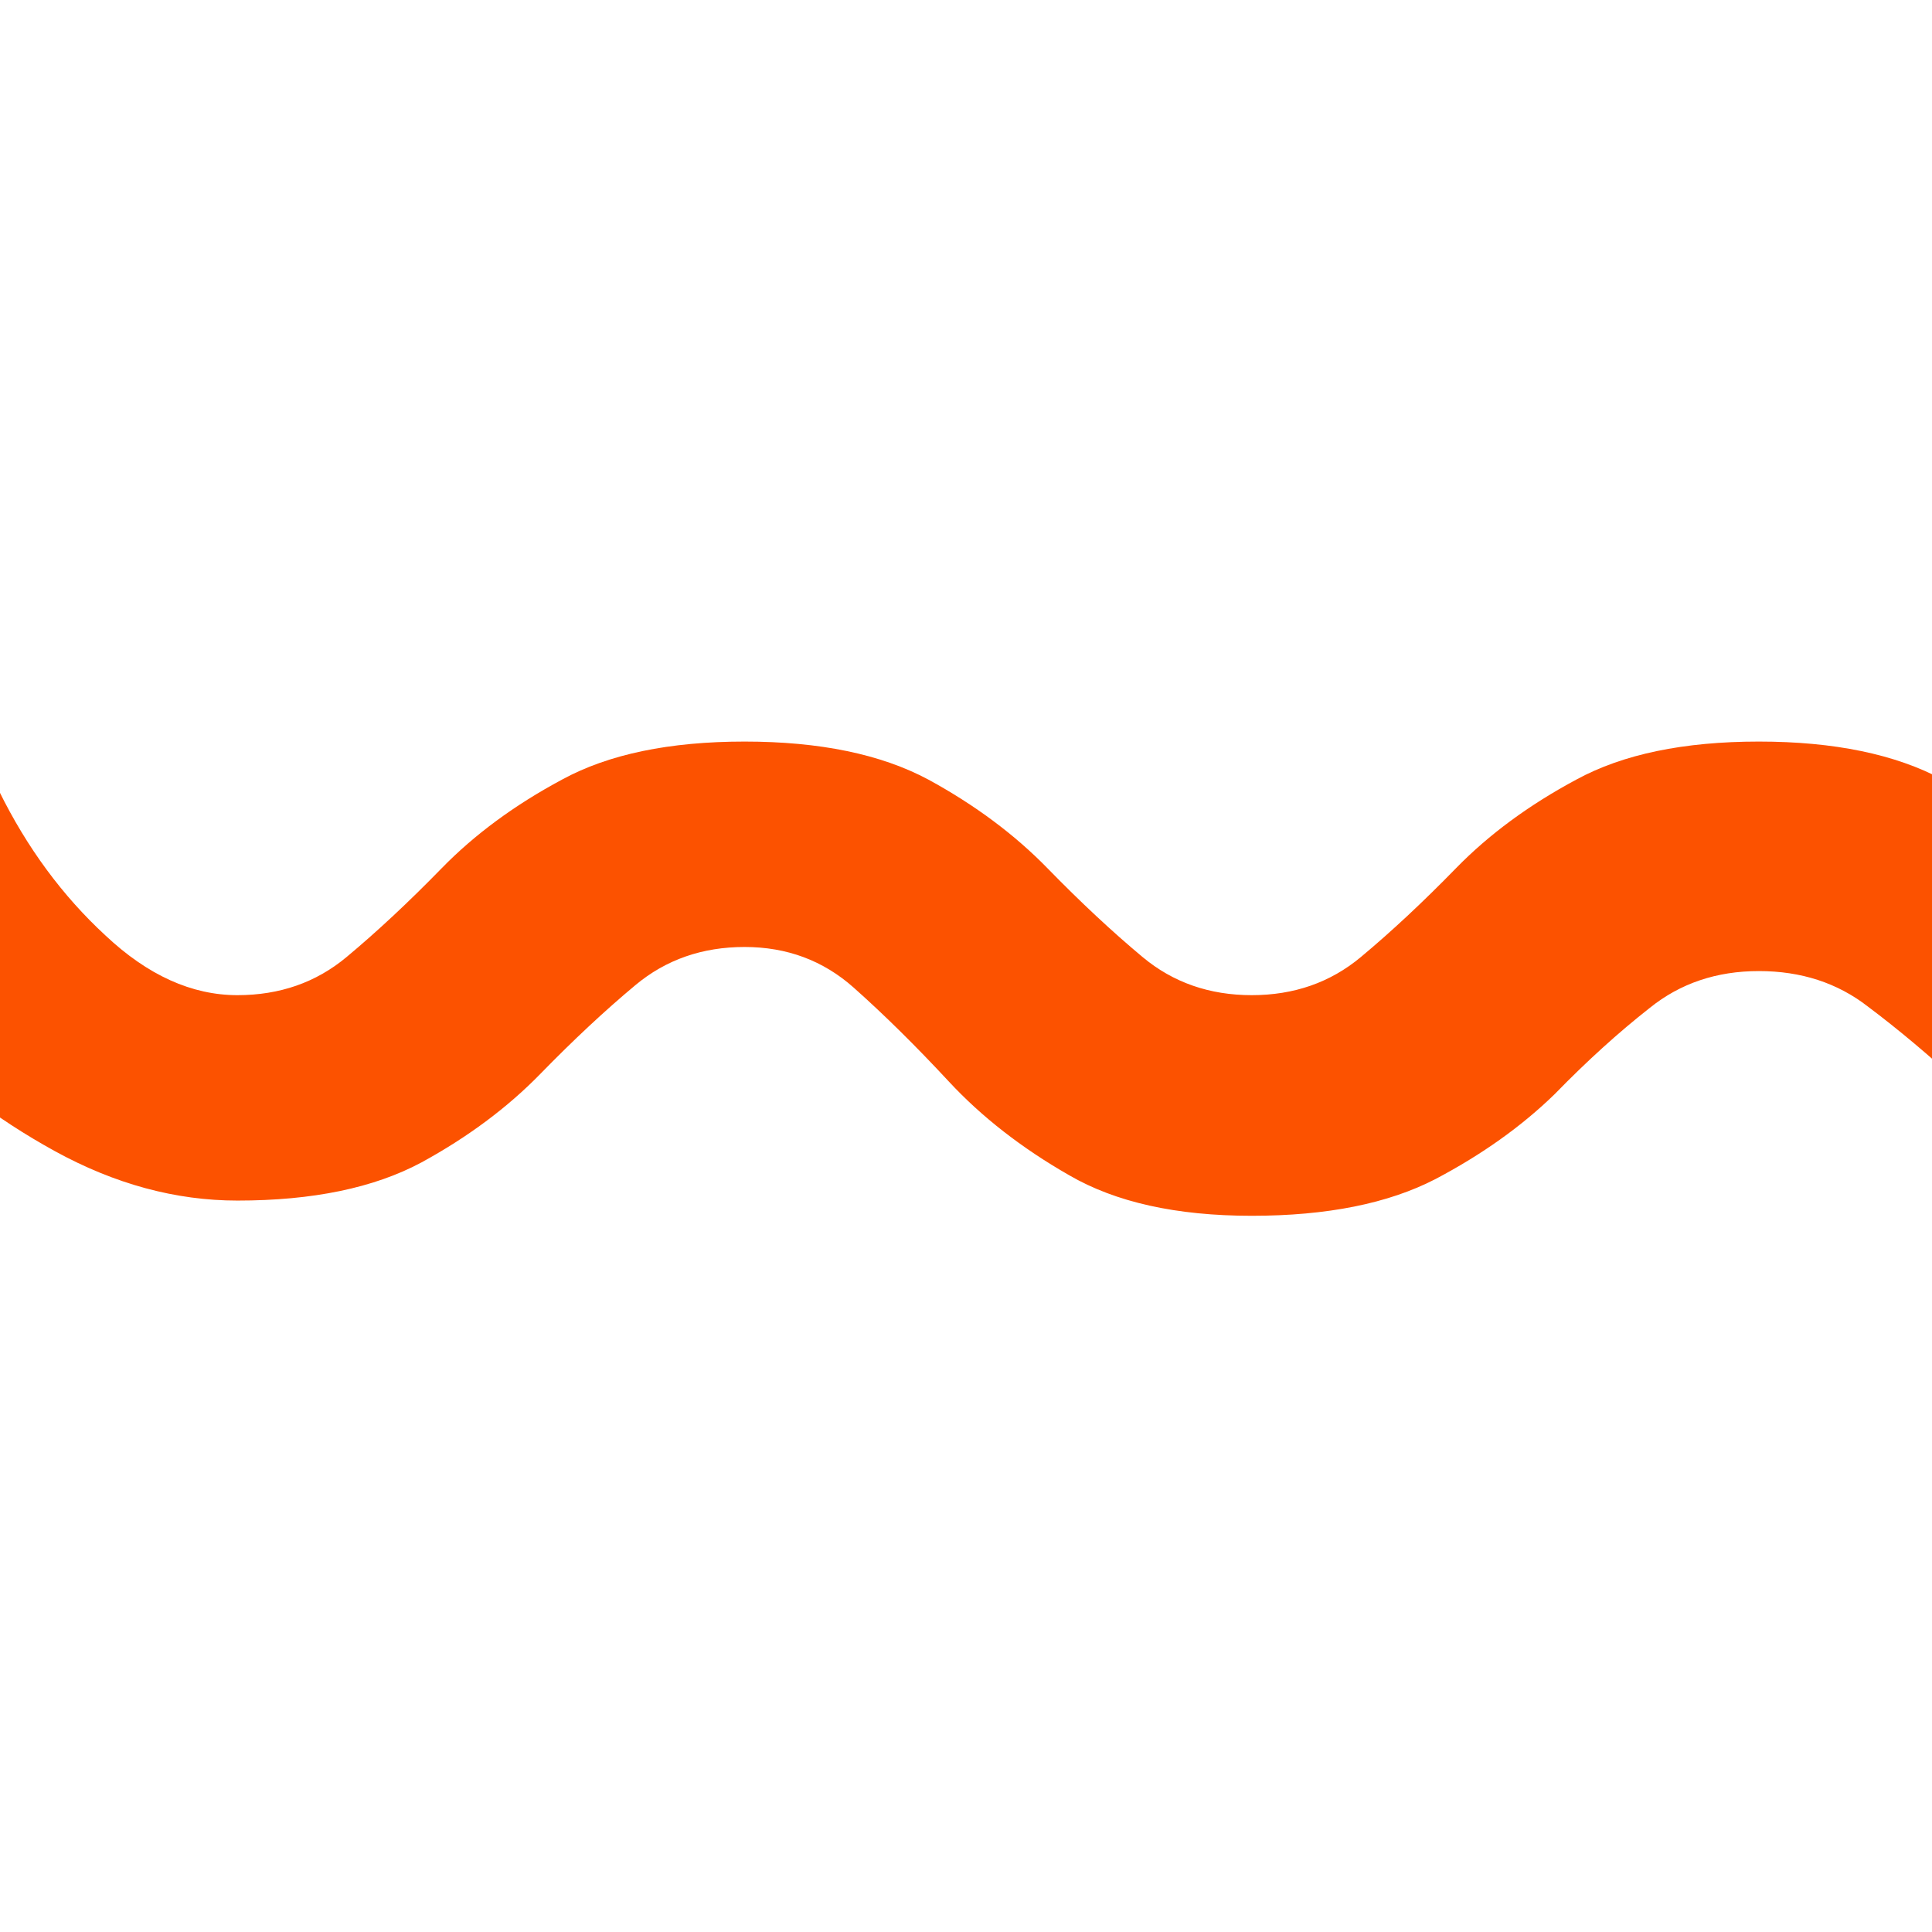 <svg width="512" height="512" viewBox="0 0 512 512" fill="none" xmlns="http://www.w3.org/2000/svg">
<g clip-path="url(#clip0)">
<path d="M869.32 263.729C878.952 263.729 887.128 261.488 893.848 257.008C900.792 252.304 907.624 246.815 914.344 240.543C921.288 234.046 929.24 227.886 938.2 222.061C947.16 216.237 958.472 211.981 972.136 209.292C968.552 205.932 964.856 202.236 961.048 198.204C957.24 194.171 952.872 189.467 947.944 184.09L859.912 87.315L906.28 48L1092.42 256L906.28 464L859.912 424.685L947.944 327.91C955.56 319.397 963.288 311.444 971.128 304.052C979.192 296.435 987.816 289.715 997 283.89V269.105C984.904 270.897 974.936 274.593 967.096 280.194C959.256 285.794 951.416 291.843 943.576 298.339C935.736 304.836 926.104 310.436 914.68 315.141C903.48 319.845 888.36 322.197 869.32 322.197C849.384 322.197 833.144 318.613 820.6 311.444C808.28 304.276 797.752 295.987 789.016 286.578C780.28 277.17 771.88 268.881 763.816 261.712C755.752 254.544 746.12 250.96 734.92 250.96C723.72 250.96 714.088 254.32 706.024 261.04C697.96 267.761 689.56 275.602 680.824 284.562C672.088 293.523 661.56 301.363 649.24 308.084C636.696 314.805 620.456 318.165 600.52 318.165C580.584 318.165 564.456 315.141 552.136 309.092C539.592 302.82 528.952 295.763 520.216 287.922C511.48 279.858 503.08 272.801 495.016 266.753C486.952 260.48 477.32 257.344 466.12 257.344C454.92 257.344 445.288 260.592 437.224 267.089C428.936 273.585 420.536 281.202 412.024 289.939C403.288 298.451 392.76 305.956 380.44 312.452C367.896 318.949 351.656 322.197 331.72 322.197C311.784 322.197 295.656 318.613 283.336 311.444C270.792 304.276 260.152 295.987 251.416 286.578C242.68 277.17 234.28 268.881 226.216 261.712C218.152 254.544 208.52 250.96 197.32 250.96C186.12 250.96 176.488 254.32 168.424 261.04C160.36 267.761 151.96 275.602 143.224 284.562C134.488 293.523 123.96 301.363 111.64 308.084C99.096 314.805 82.856 318.165 62.92 318.165C46.568 318.165 30.44 313.796 14.536 305.06C-1.368 296.323 -15.368 285.57 -27.464 272.801C-39.56 260.032 -48.072 247.487 -53 235.166L-0.248 209.628C7.144 224.638 16.552 237.407 27.976 247.935C39.176 258.464 50.824 263.729 62.92 263.729C74.12 263.729 83.752 260.368 91.816 253.648C99.88 246.927 108.28 239.087 117.016 230.126C125.752 221.165 136.392 213.325 148.936 206.604C161.256 199.884 177.384 196.523 197.32 196.523C217.256 196.523 233.496 199.884 246.04 206.604C258.36 213.325 268.888 221.165 277.624 230.126C286.36 239.087 294.76 246.927 302.824 253.648C310.888 260.368 320.52 263.729 331.72 263.729C342.92 263.729 352.552 260.368 360.616 253.648C368.68 246.927 377.08 239.087 385.816 230.126C394.552 221.165 405.192 213.325 417.736 206.604C430.056 199.884 446.184 196.523 466.12 196.523C486.056 196.523 502.296 199.884 514.84 206.604C527.384 213.325 538.024 221.165 546.76 230.126C555.272 239.087 563.56 246.927 571.624 253.648C579.688 260.368 589.32 263.729 600.52 263.729C611.72 263.729 621.352 260.368 629.416 253.648C637.48 246.927 645.88 239.087 654.616 230.126C663.352 221.165 673.992 213.325 686.536 206.604C698.856 199.884 714.984 196.523 734.92 196.523C754.856 196.523 770.984 199.884 783.304 206.604C795.848 213.325 806.488 221.165 815.224 230.126C823.96 239.087 832.36 246.927 840.424 253.648C848.488 260.368 858.12 263.729 869.32 263.729Z" fill="#FC5200"/>
</g>
<defs>
<clipPath id="clip0">
<rect width="512" height="512" fill="white"/>
</clipPath>
</defs>
</svg>
